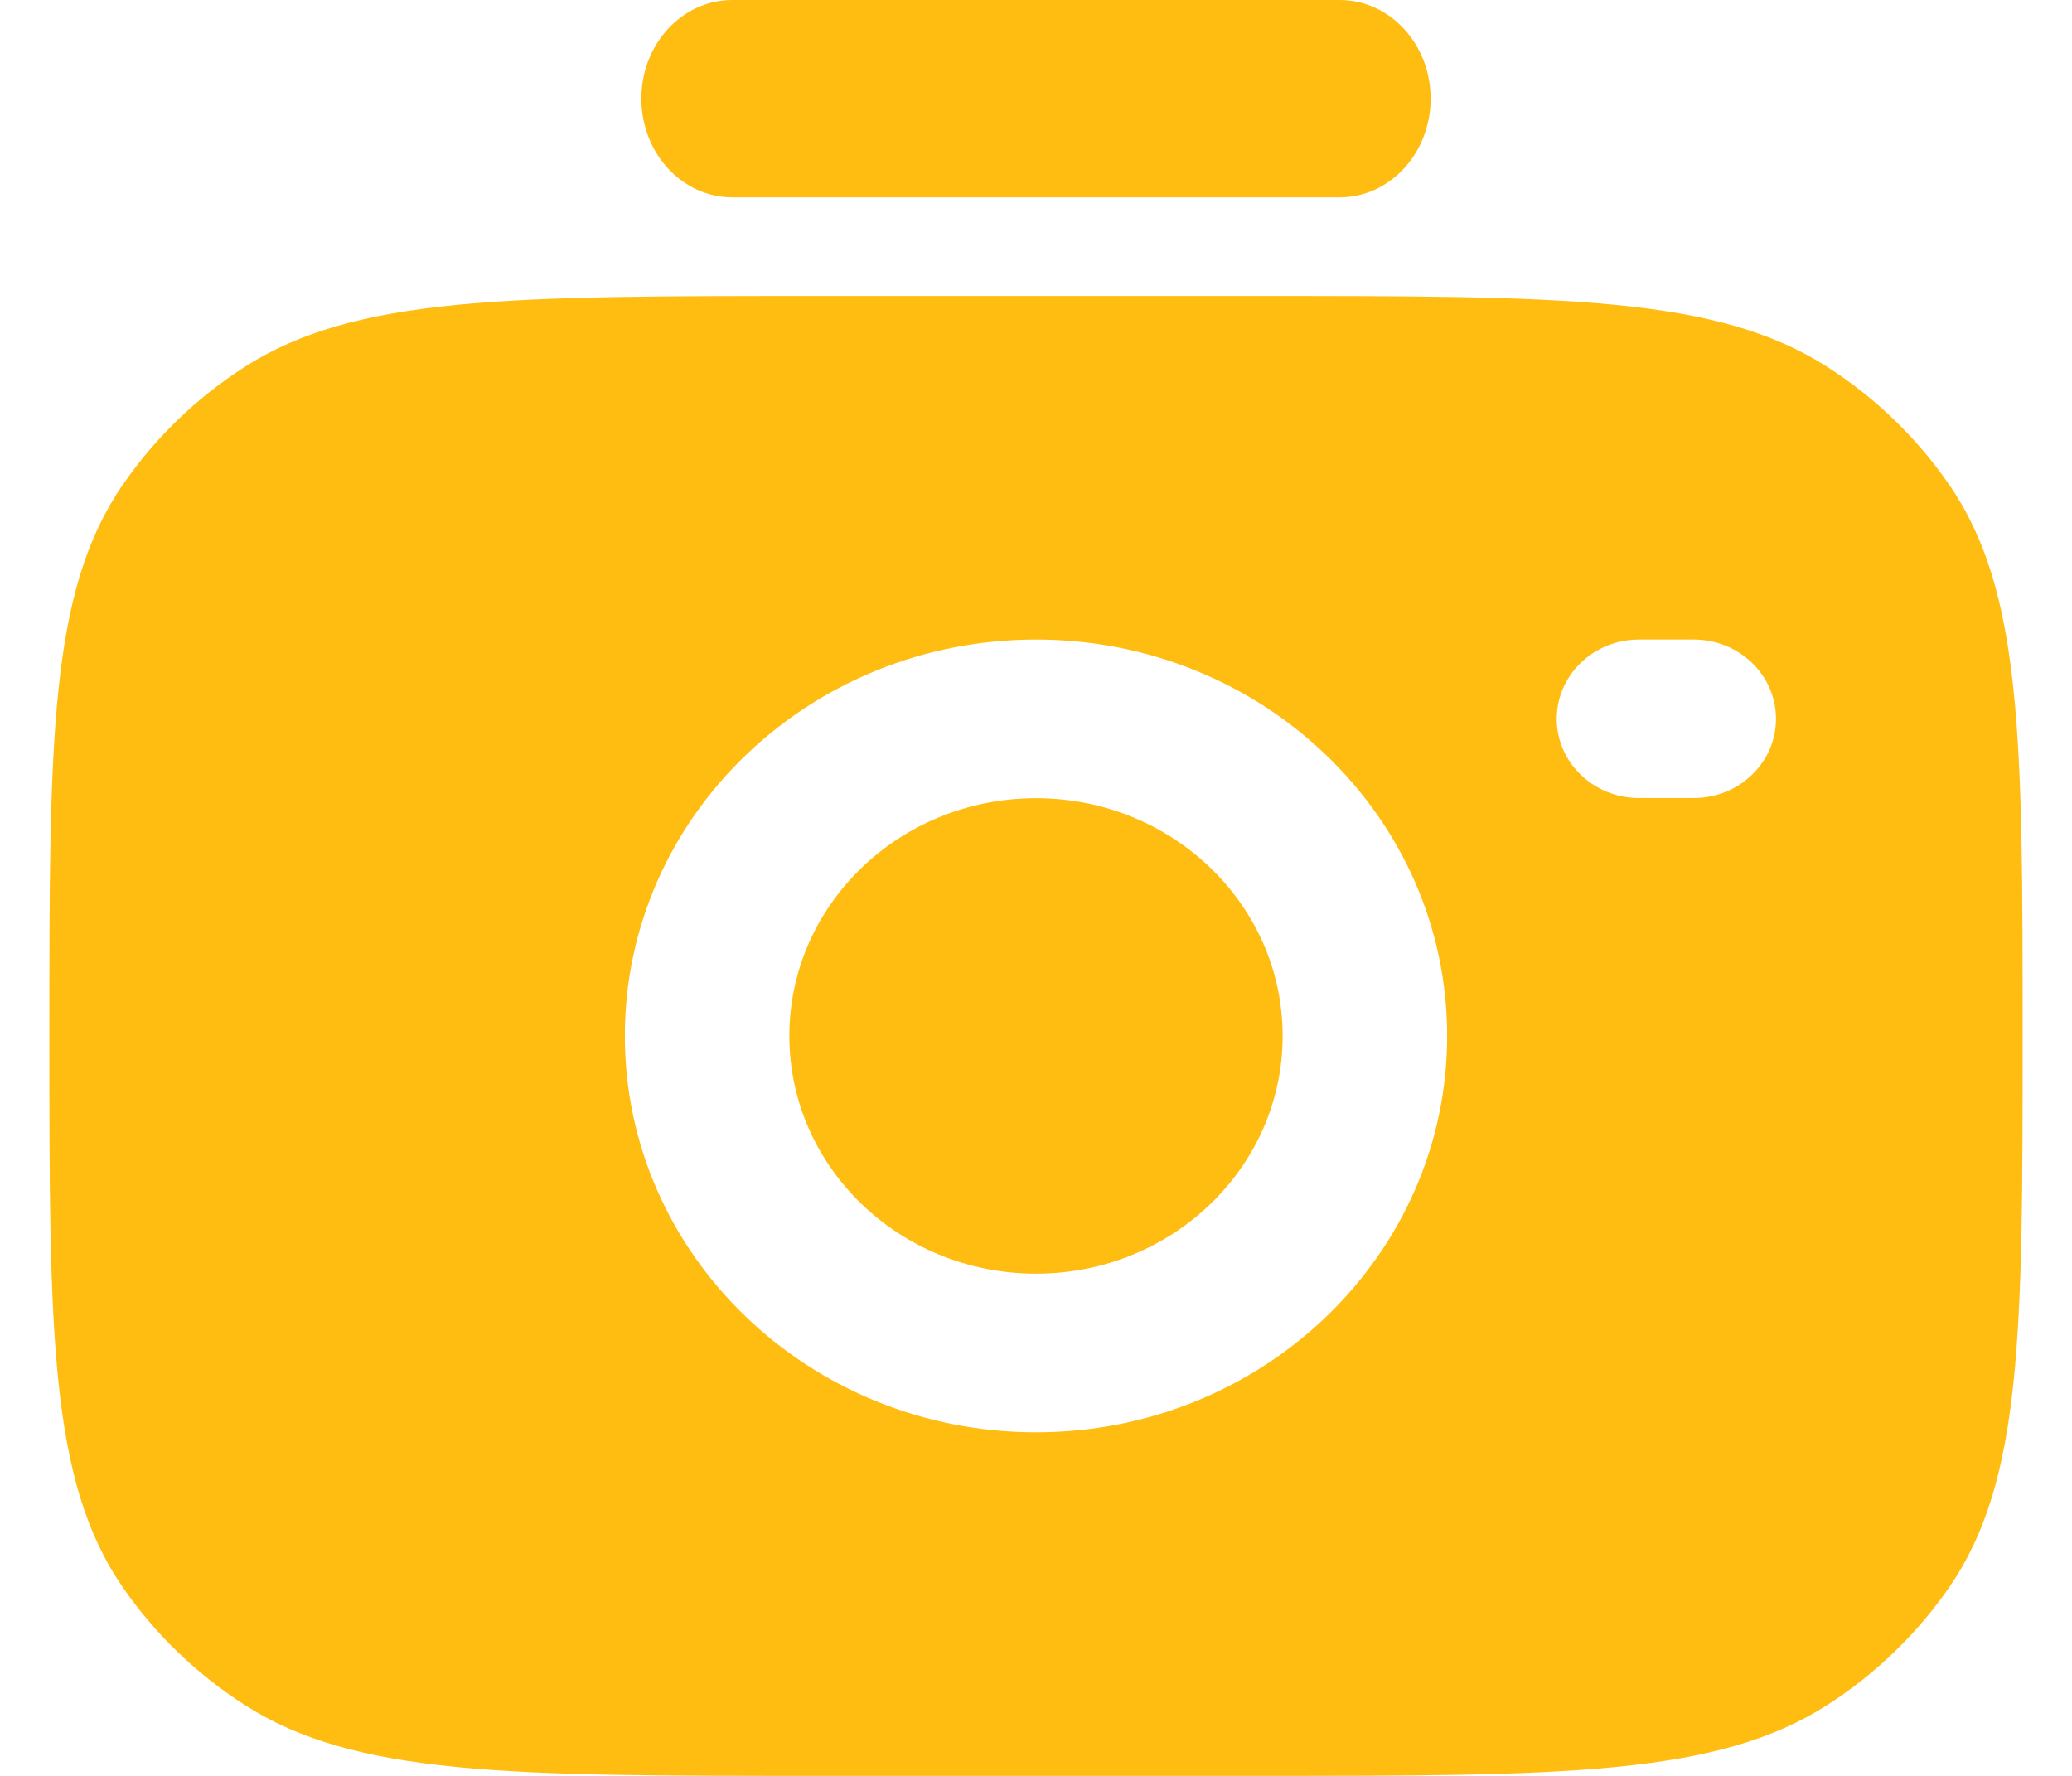 <svg width="28" height="24" viewBox="0 0 28 24" fill="none" xmlns="http://www.w3.org/2000/svg">
<path fill-rule="evenodd" clip-rule="evenodd" d="M8.667 1.333C8.667 0.597 9.217 0 9.897 0H18.103C18.783 0 19.333 0.597 19.333 1.333C19.333 2.069 18.783 2.667 18.103 2.667H9.897C9.217 2.667 8.667 2.069 8.667 1.333ZM11.037 24H16.963C21.124 24 23.205 24 24.7 23.037C25.343 22.624 25.898 22.088 26.335 21.46C27.333 20.02 27.333 18.013 27.333 14C27.333 9.987 27.333 7.981 26.333 6.54C25.898 5.912 25.343 5.376 24.7 4.963C23.205 4 21.124 4 16.963 4H11.037C6.876 4 4.795 4 3.3 4.963C2.657 5.376 2.102 5.912 1.667 6.54C0.667 7.98 0.667 9.987 0.667 13.997V14C0.667 18.013 0.667 20.019 1.665 21.46C2.097 22.084 2.652 22.62 3.3 23.037C4.795 24 6.876 24 11.037 24ZM8.444 14C8.444 11.04 10.932 8.643 14 8.643C17.068 8.643 19.556 11.041 19.556 14C19.556 16.959 17.067 19.357 14 19.357C10.932 19.357 8.444 16.957 8.444 14ZM10.667 14C10.667 12.224 12.16 10.787 14 10.787C15.84 10.787 17.333 12.225 17.333 14C17.333 15.775 15.84 17.213 14 17.213C12.16 17.213 10.667 15.775 10.667 14ZM22.148 8.643C21.535 8.643 21.037 9.123 21.037 9.715C21.037 10.305 21.535 10.785 22.148 10.785H22.889C23.503 10.785 24 10.305 24 9.715C24 9.123 23.503 8.643 22.889 8.643H22.148Z" fill="#FFBC11"/>
</svg>
